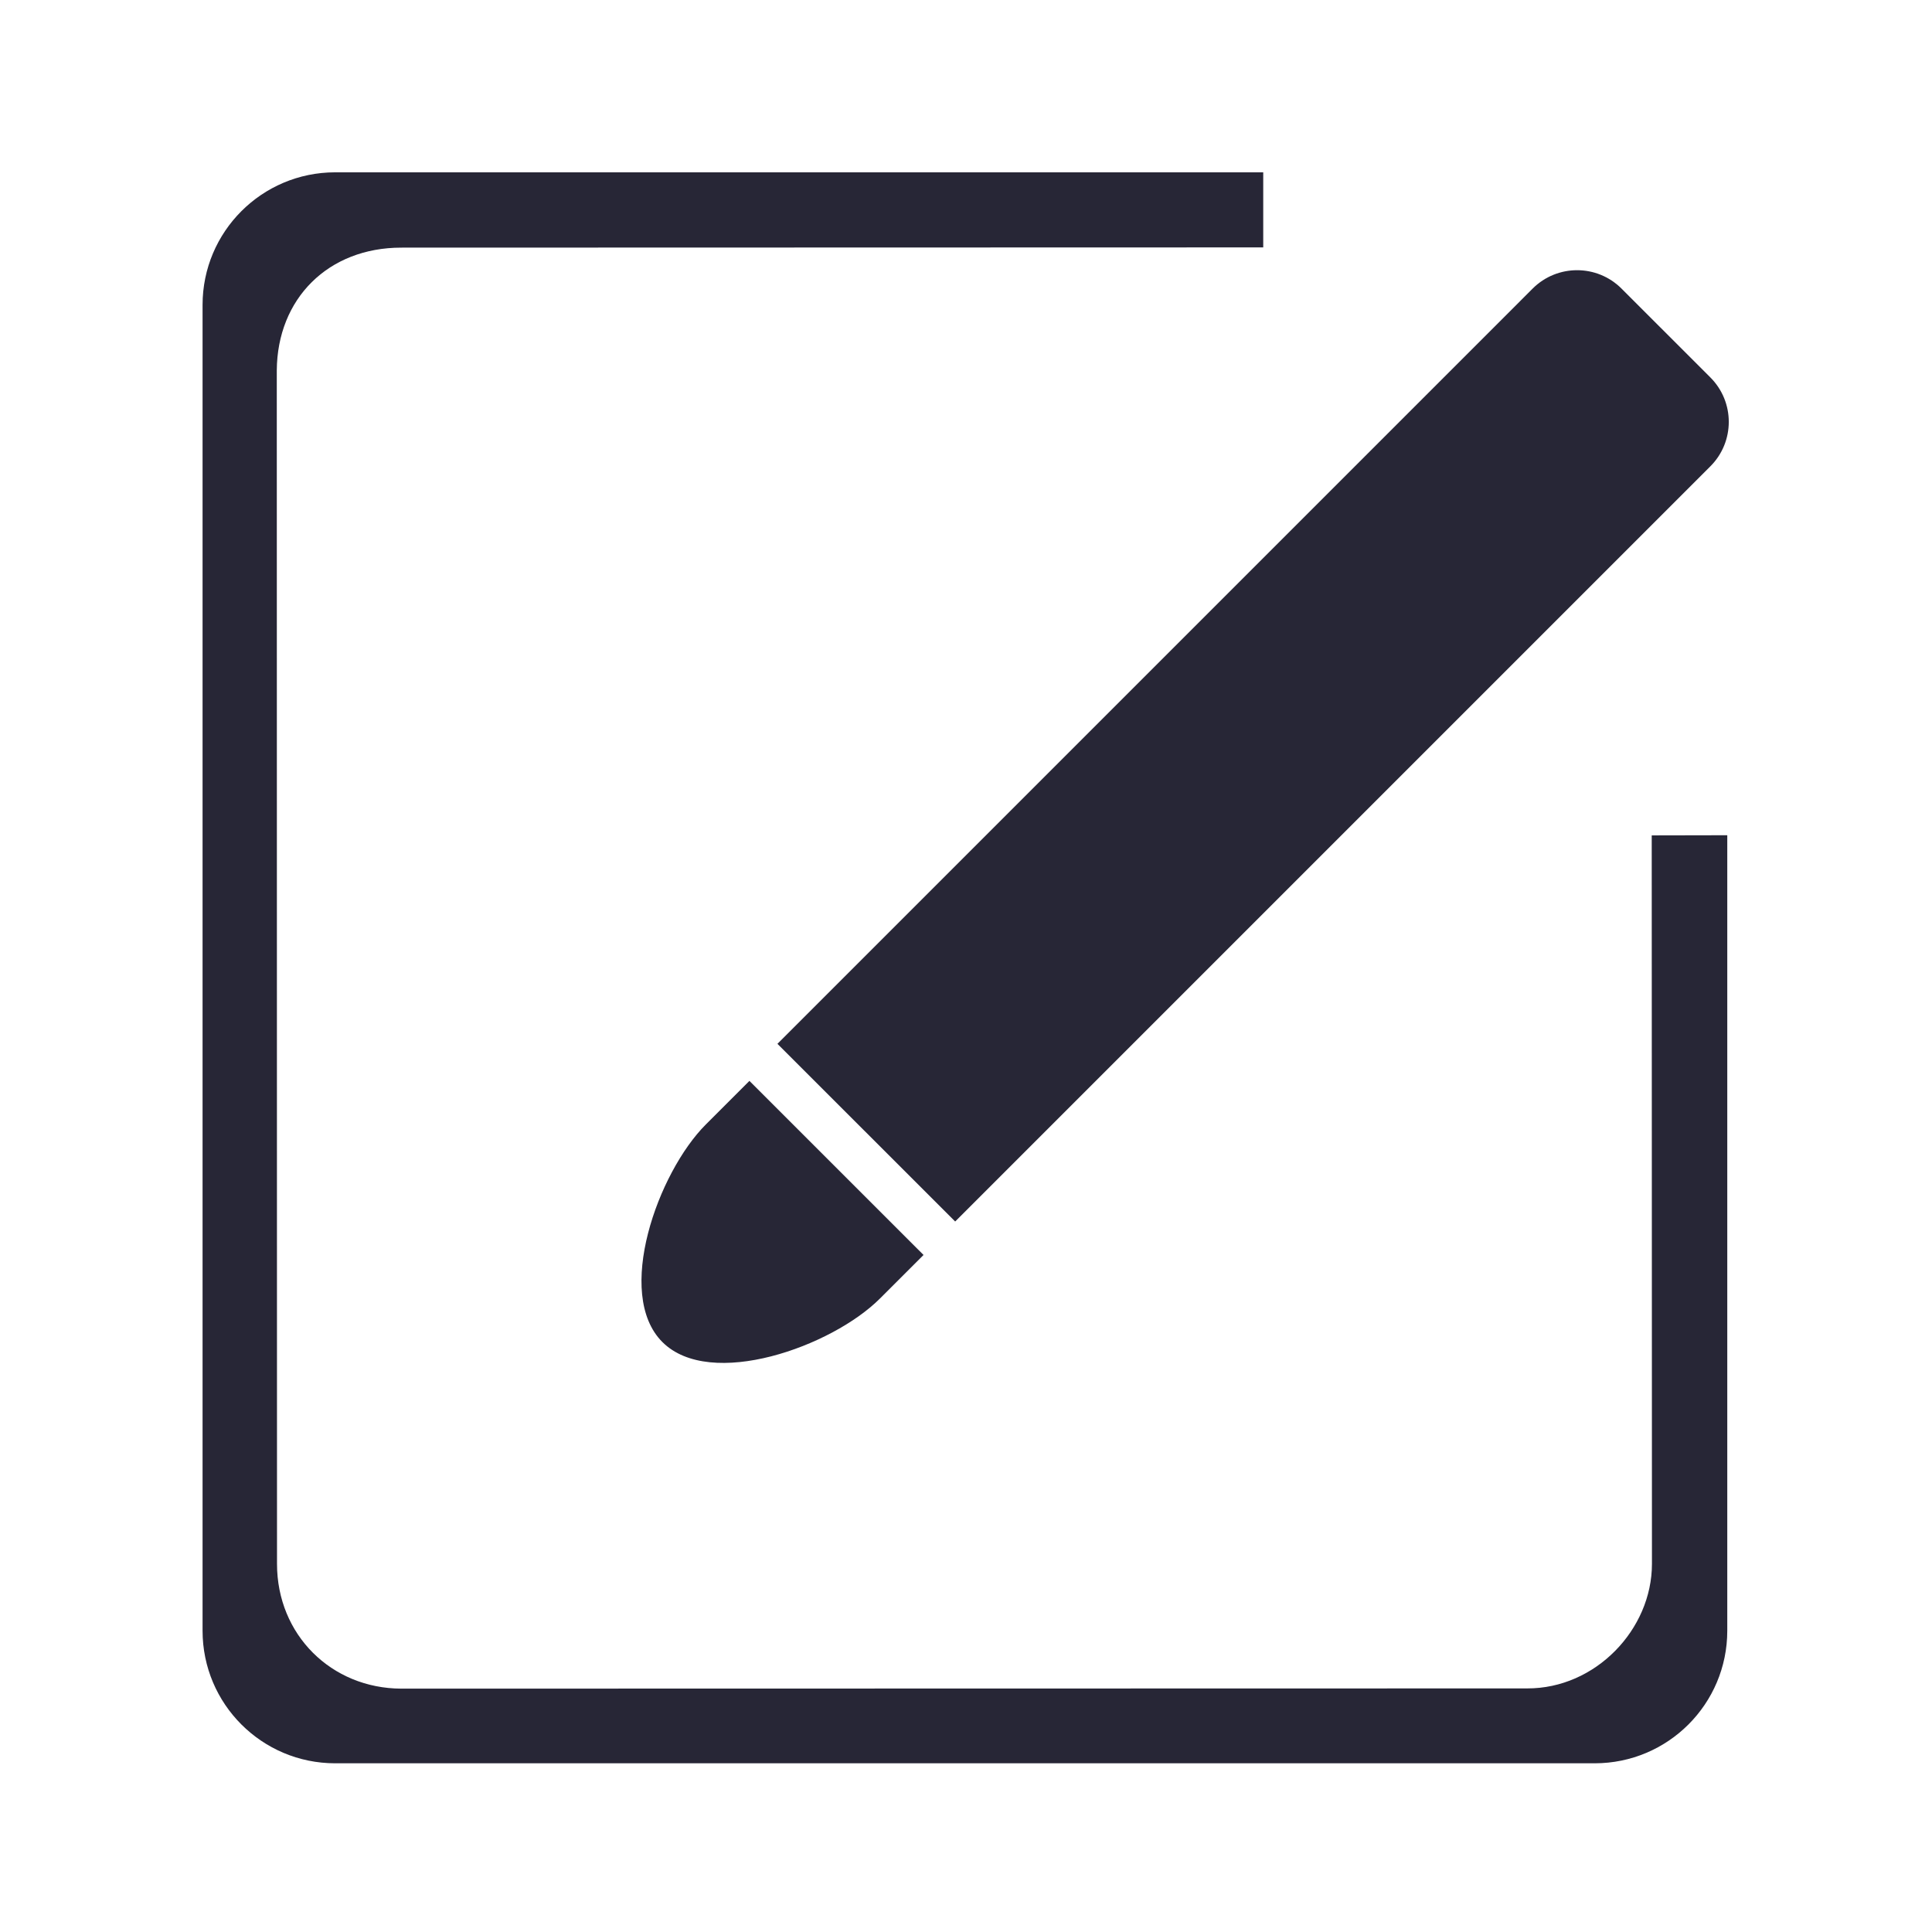 <svg t="1711373720121" class="icon" viewBox="0 0 1024 1024" version="1.1" xmlns="http://www.w3.org/2000/svg" p-id="4345" width="200" height="200"><path d="M506.264 647.423l400.267-400.268c13.008-13.007 13.008-34.098 0-47.104l-47.089-47.085c-13.007-13.007-34.11-13.007-47.116 0l-400.268 400.283 94.207 94.175z" fill="#272636" p-id="4346"></path><path d="M374.137 595.96c-25.486 25.475-48.554 89.861-23.066 115.346 25.486 25.472 89.875 2.423 115.328-23.066l23.097-23.078-92.29-92.264-23.068 23.063z" fill="#272636" p-id="4347"></path><path d="M875.567 828.897c0 34.777-29.939 66.129-66.155 65.995l-596.715 0.12c-37.134-0.12-65.875-28.62-65.874-66.115l-0.12-632.531c0.24-38.134 27.301-65.116 65.995-65.116l456.842-0.12v-39.796h-491.904c-38.806 0-70.271 31.465-70.271 70.271v702.724c0 38.806 31.465 70.255 70.271 70.255h667.585c38.806 0 70.271-31.449 70.271-70.255v-421.636l-40.044 0.079 0.119 386.124z" fill="#272636" p-id="4348"></path></svg>